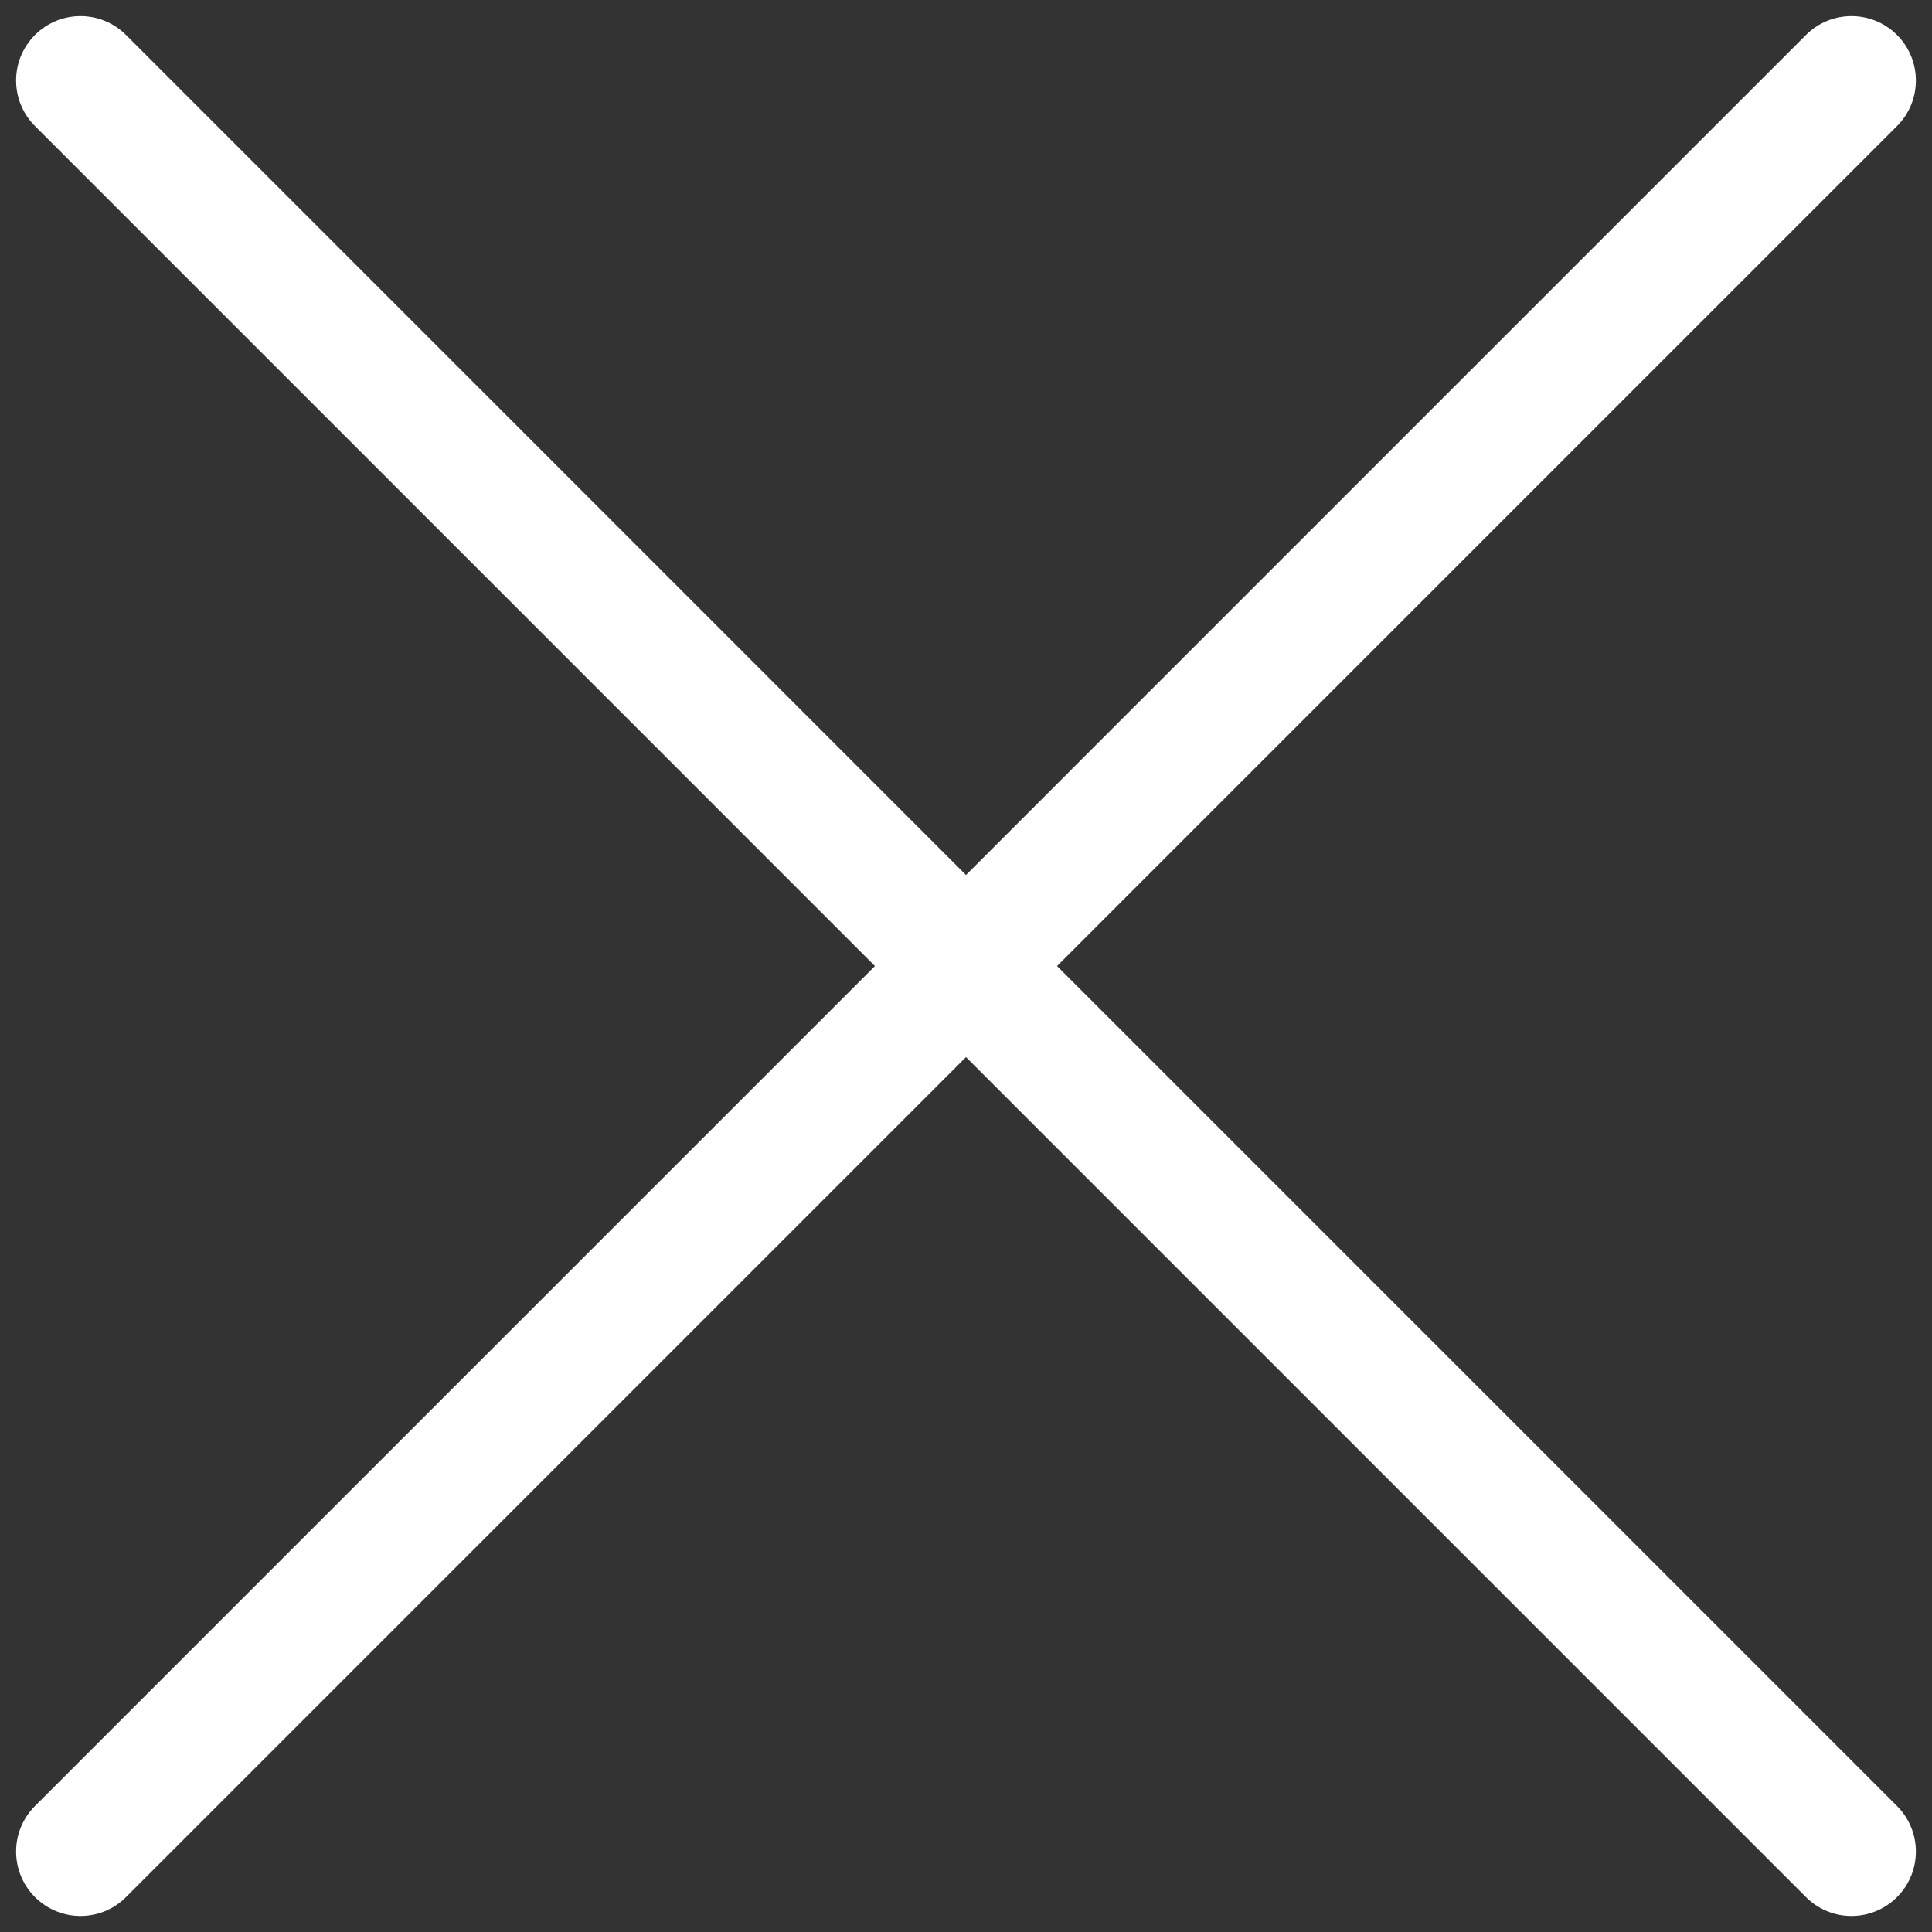 <?xml version="1.0" encoding="utf-8"?>
<!-- Generator: Adobe Illustrator 16.0.0, SVG Export Plug-In . SVG Version: 6.00 Build 0)  -->
<!DOCTYPE svg PUBLIC "-//W3C//DTD SVG 1.1//EN" "http://www.w3.org/Graphics/SVG/1.1/DTD/svg11.dtd">
<svg version="1.1" id="Layer_1" xmlns="http://www.w3.org/2000/svg" xmlns:xlink="http://www.w3.org/1999/xlink" x="0px" y="0px"
	 width="60px" height="60px" viewBox="0 0 60 60" enable-background="new 0 0 60 60" xml:space="preserve">
<rect x="0" y="0" width="60" height="60" fill="#333333" stroke="none"/>
<g>
	<path fill="#FFFFFF" d="M2.5,59.502c-0.512,0-1.023-0.195-1.414-0.586c-0.781-0.781-0.781-2.047,0-2.828l55-55.002
		c0.781-0.781,2.047-0.781,2.828,0c0.781,0.781,0.781,2.047,0,2.828l-55,55.002C3.524,59.307,3.012,59.502,2.5,59.502z"/>
</g>
<g>
	<path fill="#FFFFFF" d="M57.5,59.502c-0.512,0-1.023-0.195-1.414-0.586l-55-55.002c-0.781-0.781-0.781-2.047,0-2.828
		c0.78-0.781,2.047-0.781,2.828,0l55,55.002c0.781,0.781,0.781,2.047,0,2.828C58.523,59.307,58.012,59.502,57.5,59.502z"/>
</g>
</svg>
